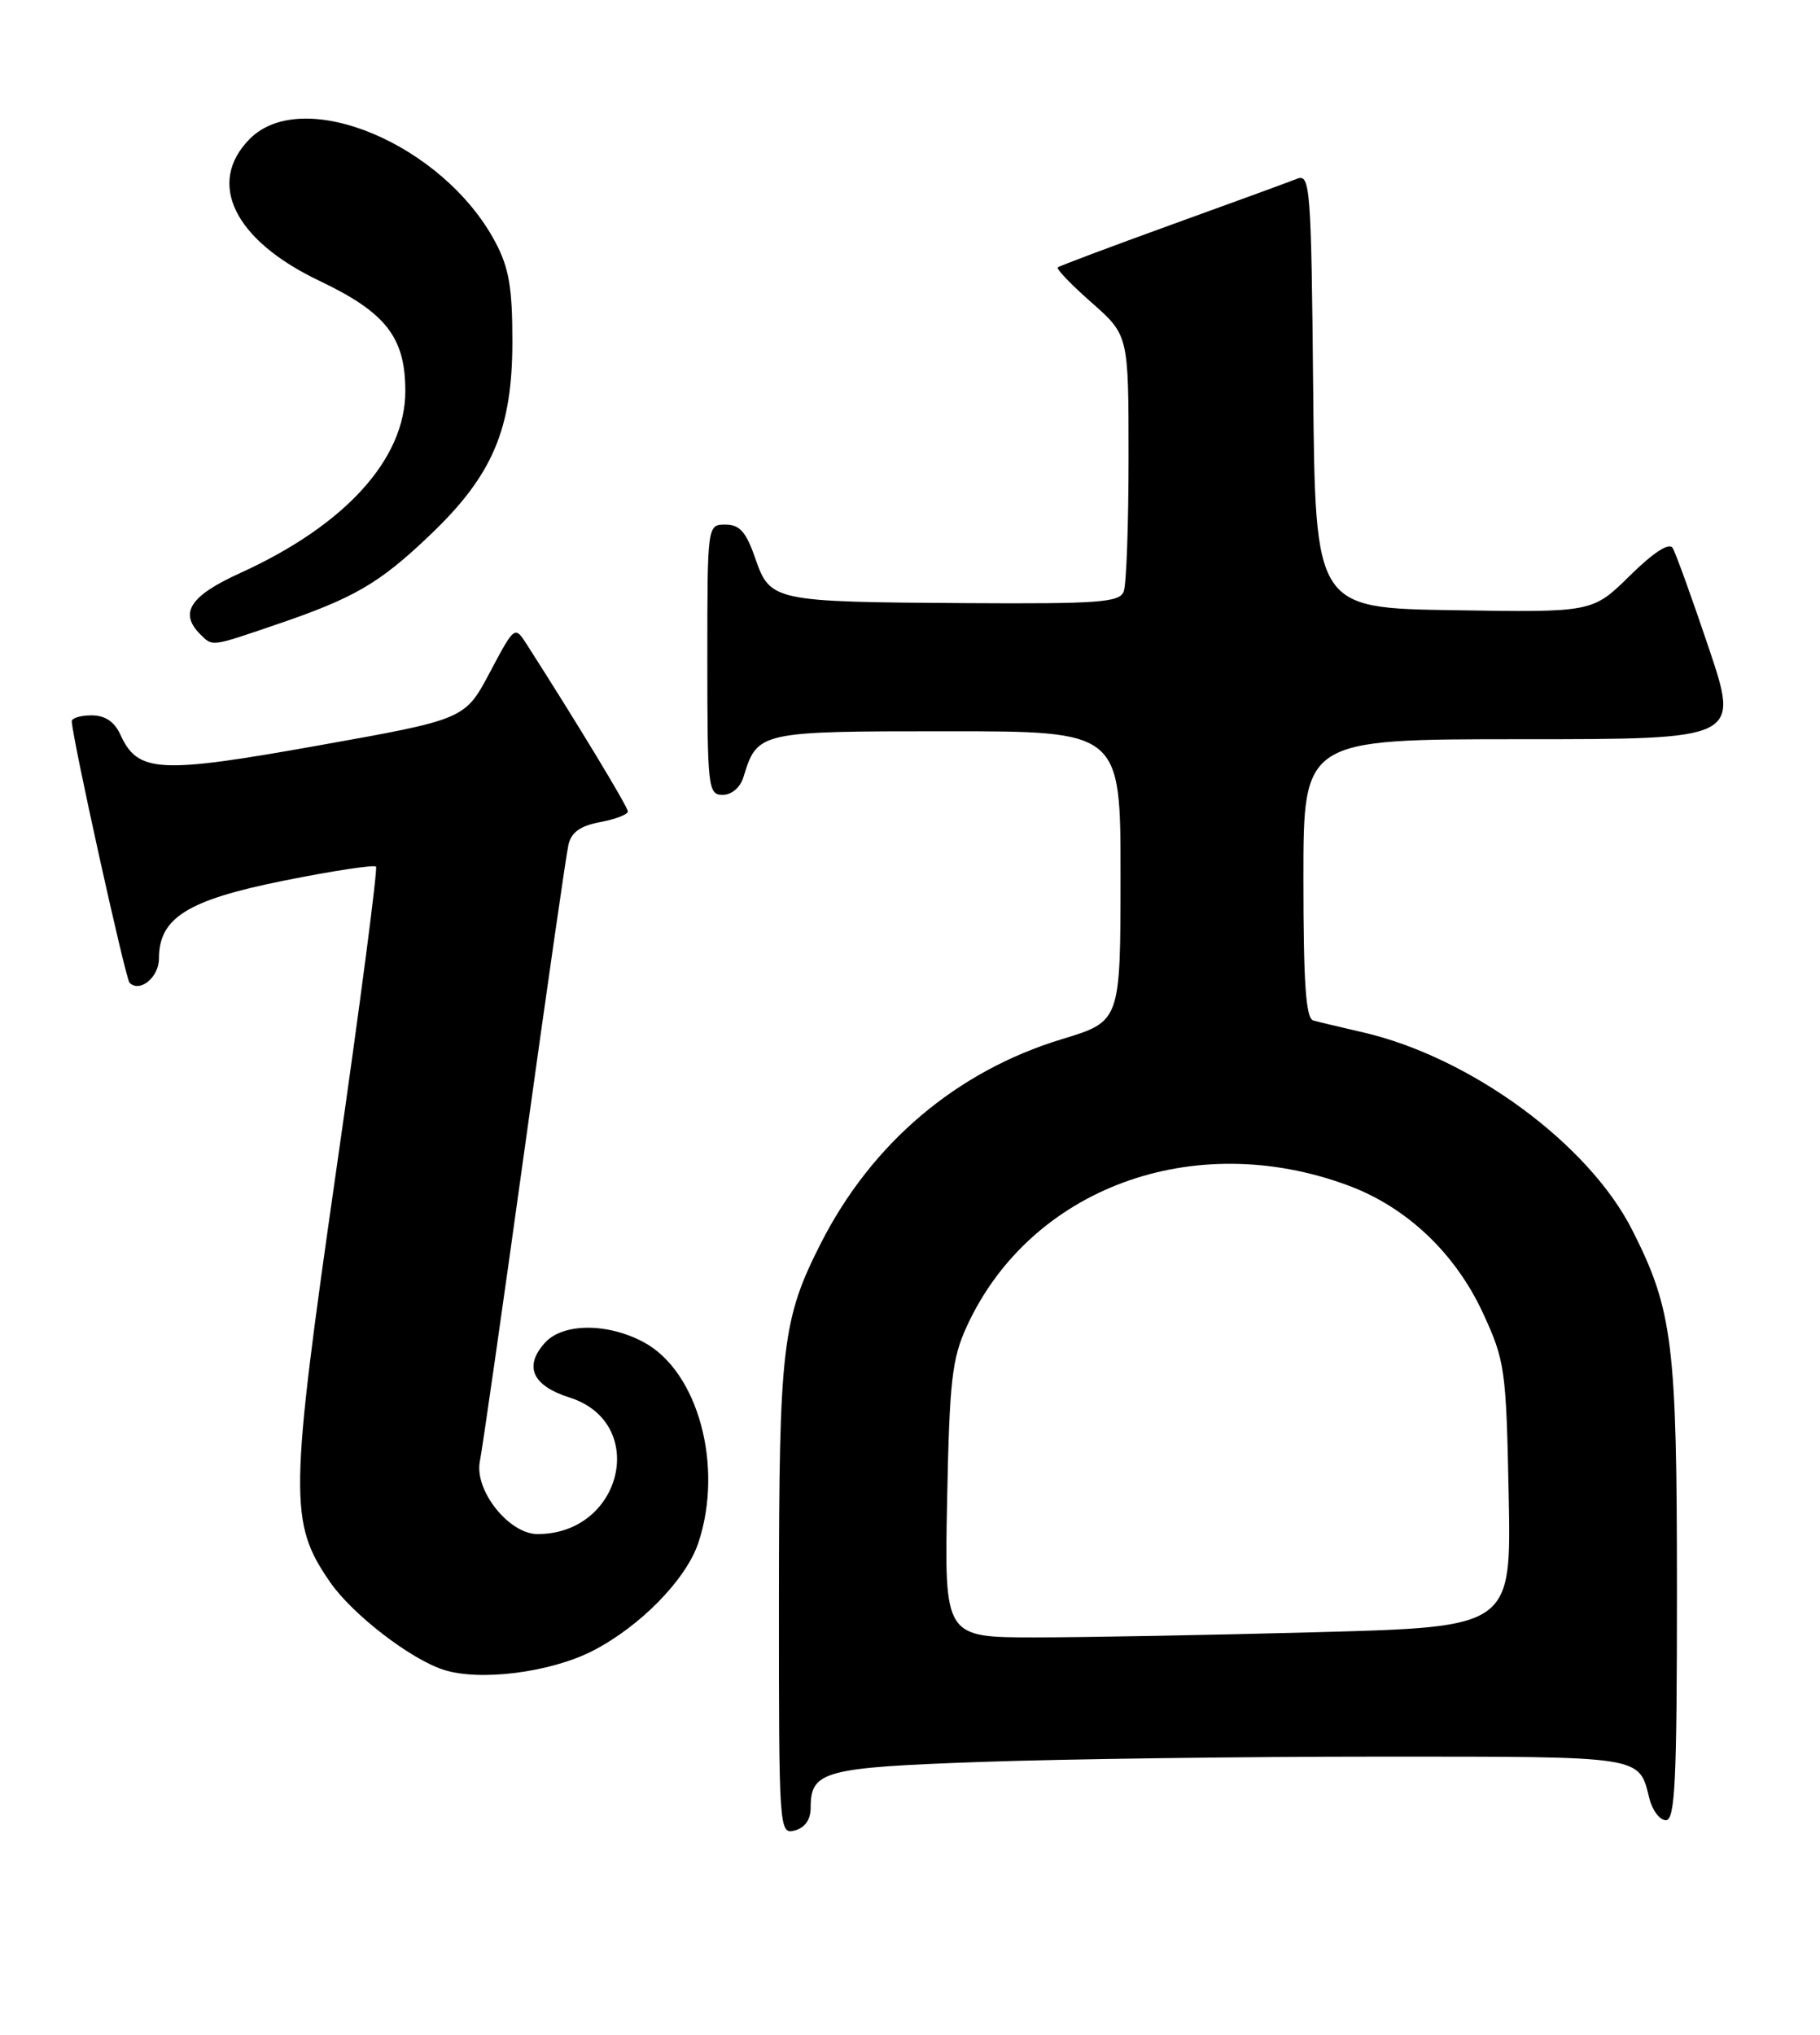 <?xml version="1.0" encoding="UTF-8" standalone="no"?>
<!DOCTYPE svg PUBLIC "-//W3C//DTD SVG 1.1//EN" "http://www.w3.org/Graphics/SVG/1.1/DTD/svg11.dtd" >
<svg xmlns="http://www.w3.org/2000/svg" xmlns:xlink="http://www.w3.org/1999/xlink" version="1.1" viewBox="0 0 229 256">
 <g >
 <path fill="currentColor"
d=" M 102.00 227.45 C 102.00 222.79 103.60 222.37 123.66 221.66 C 134.02 221.30 156.51 221.00 173.63 221.00 C 207.01 221.00 206.18 220.87 207.53 226.26 C 207.91 227.77 208.84 229.00 209.61 229.00 C 210.76 229.00 211.00 224.14 211.00 200.21 C 211.00 169.02 210.48 164.83 205.37 154.74 C 199.87 143.89 185.06 133.02 171.50 129.88 C 168.75 129.25 165.94 128.58 165.25 128.39 C 164.31 128.15 164.00 123.71 164.00 110.53 C 164.00 93.00 164.00 93.00 191.43 93.00 C 218.86 93.00 218.86 93.00 215.01 81.53 C 212.89 75.23 210.84 69.56 210.46 68.94 C 210.02 68.22 208.07 69.48 205.07 72.43 C 200.38 77.05 200.38 77.05 182.94 76.77 C 165.50 76.50 165.50 76.50 165.23 49.15 C 164.99 23.66 164.85 21.85 163.23 22.48 C 162.28 22.86 155.20 25.45 147.50 28.23 C 139.80 31.02 133.32 33.45 133.10 33.64 C 132.87 33.82 134.79 35.82 137.35 38.07 C 142.00 42.17 142.00 42.17 142.00 57.50 C 142.00 65.94 141.73 73.55 141.39 74.42 C 140.87 75.79 138.25 75.98 121.64 75.88 C 97.29 75.73 96.90 75.65 95.03 70.24 C 93.88 66.92 93.07 66.00 91.28 66.00 C 89.00 66.00 89.00 66.00 89.00 83.00 C 89.00 99.14 89.10 100.00 90.93 100.00 C 92.07 100.00 93.15 99.07 93.55 97.75 C 95.29 92.04 95.49 92.00 119.15 92.00 C 141.00 92.00 141.00 92.00 140.99 110.25 C 140.98 128.50 140.98 128.50 133.63 130.73 C 120.37 134.76 109.70 143.79 103.27 156.44 C 98.43 165.97 98.02 169.39 98.01 201.16 C 98.00 230.32 98.03 230.80 100.00 230.29 C 101.27 229.96 102.00 228.93 102.00 227.45 Z  M 74.56 207.70 C 80.53 204.64 86.33 198.72 87.87 194.10 C 91.08 184.46 87.83 172.52 80.99 168.86 C 76.43 166.41 70.82 166.44 68.57 168.93 C 65.88 171.90 66.97 174.33 71.66 175.82 C 81.63 178.98 78.34 193.00 67.64 193.00 C 64.03 193.00 59.65 187.48 60.38 183.84 C 60.69 182.30 63.21 164.72 65.98 144.77 C 68.75 124.82 71.24 107.51 71.52 106.29 C 71.87 104.72 73.01 103.90 75.51 103.43 C 77.43 103.07 79.00 102.47 79.00 102.09 C 79.00 101.51 72.62 90.97 66.30 81.10 C 64.76 78.71 64.76 78.71 61.63 84.60 C 58.50 90.50 58.50 90.50 40.06 93.79 C 19.98 97.38 17.34 97.23 15.15 92.43 C 14.40 90.79 13.22 90.00 11.52 90.00 C 10.13 90.00 9.01 90.34 9.03 90.75 C 9.11 92.94 15.79 123.12 16.30 123.64 C 17.60 124.93 20.00 122.95 20.00 120.59 C 20.00 115.47 23.59 113.23 35.69 110.80 C 41.85 109.56 47.08 108.77 47.31 109.03 C 47.54 109.29 45.31 126.38 42.34 147.00 C 36.40 188.37 36.35 191.56 41.55 199.07 C 44.34 203.10 51.62 208.72 55.80 210.07 C 60.36 211.55 69.23 210.42 74.56 207.70 Z  M 34.63 78.62 C 44.58 75.24 47.70 73.43 54.12 67.30 C 61.98 59.81 64.46 53.99 64.47 43.00 C 64.47 36.19 64.05 33.69 62.31 30.43 C 55.78 18.16 38.16 10.75 31.45 17.45 C 25.92 22.99 29.45 30.22 40.19 35.33 C 48.57 39.32 51.00 42.44 51.00 49.21 C 51.00 57.75 43.44 66.08 30.25 72.08 C 23.91 74.96 22.50 77.10 25.20 79.80 C 26.76 81.36 26.51 81.39 34.63 78.62 Z  M 119.17 188.75 C 119.47 173.63 119.78 170.92 121.67 166.82 C 129.67 149.47 150.18 141.91 169.65 149.15 C 177.02 151.89 183.11 157.67 186.59 165.19 C 189.37 171.22 189.51 172.23 189.83 188.09 C 190.16 204.68 190.16 204.68 165.92 205.34 C 152.59 205.70 136.54 206.00 130.26 206.00 C 118.83 206.00 118.83 206.00 119.17 188.75 Z "/>
</g>
</svg>